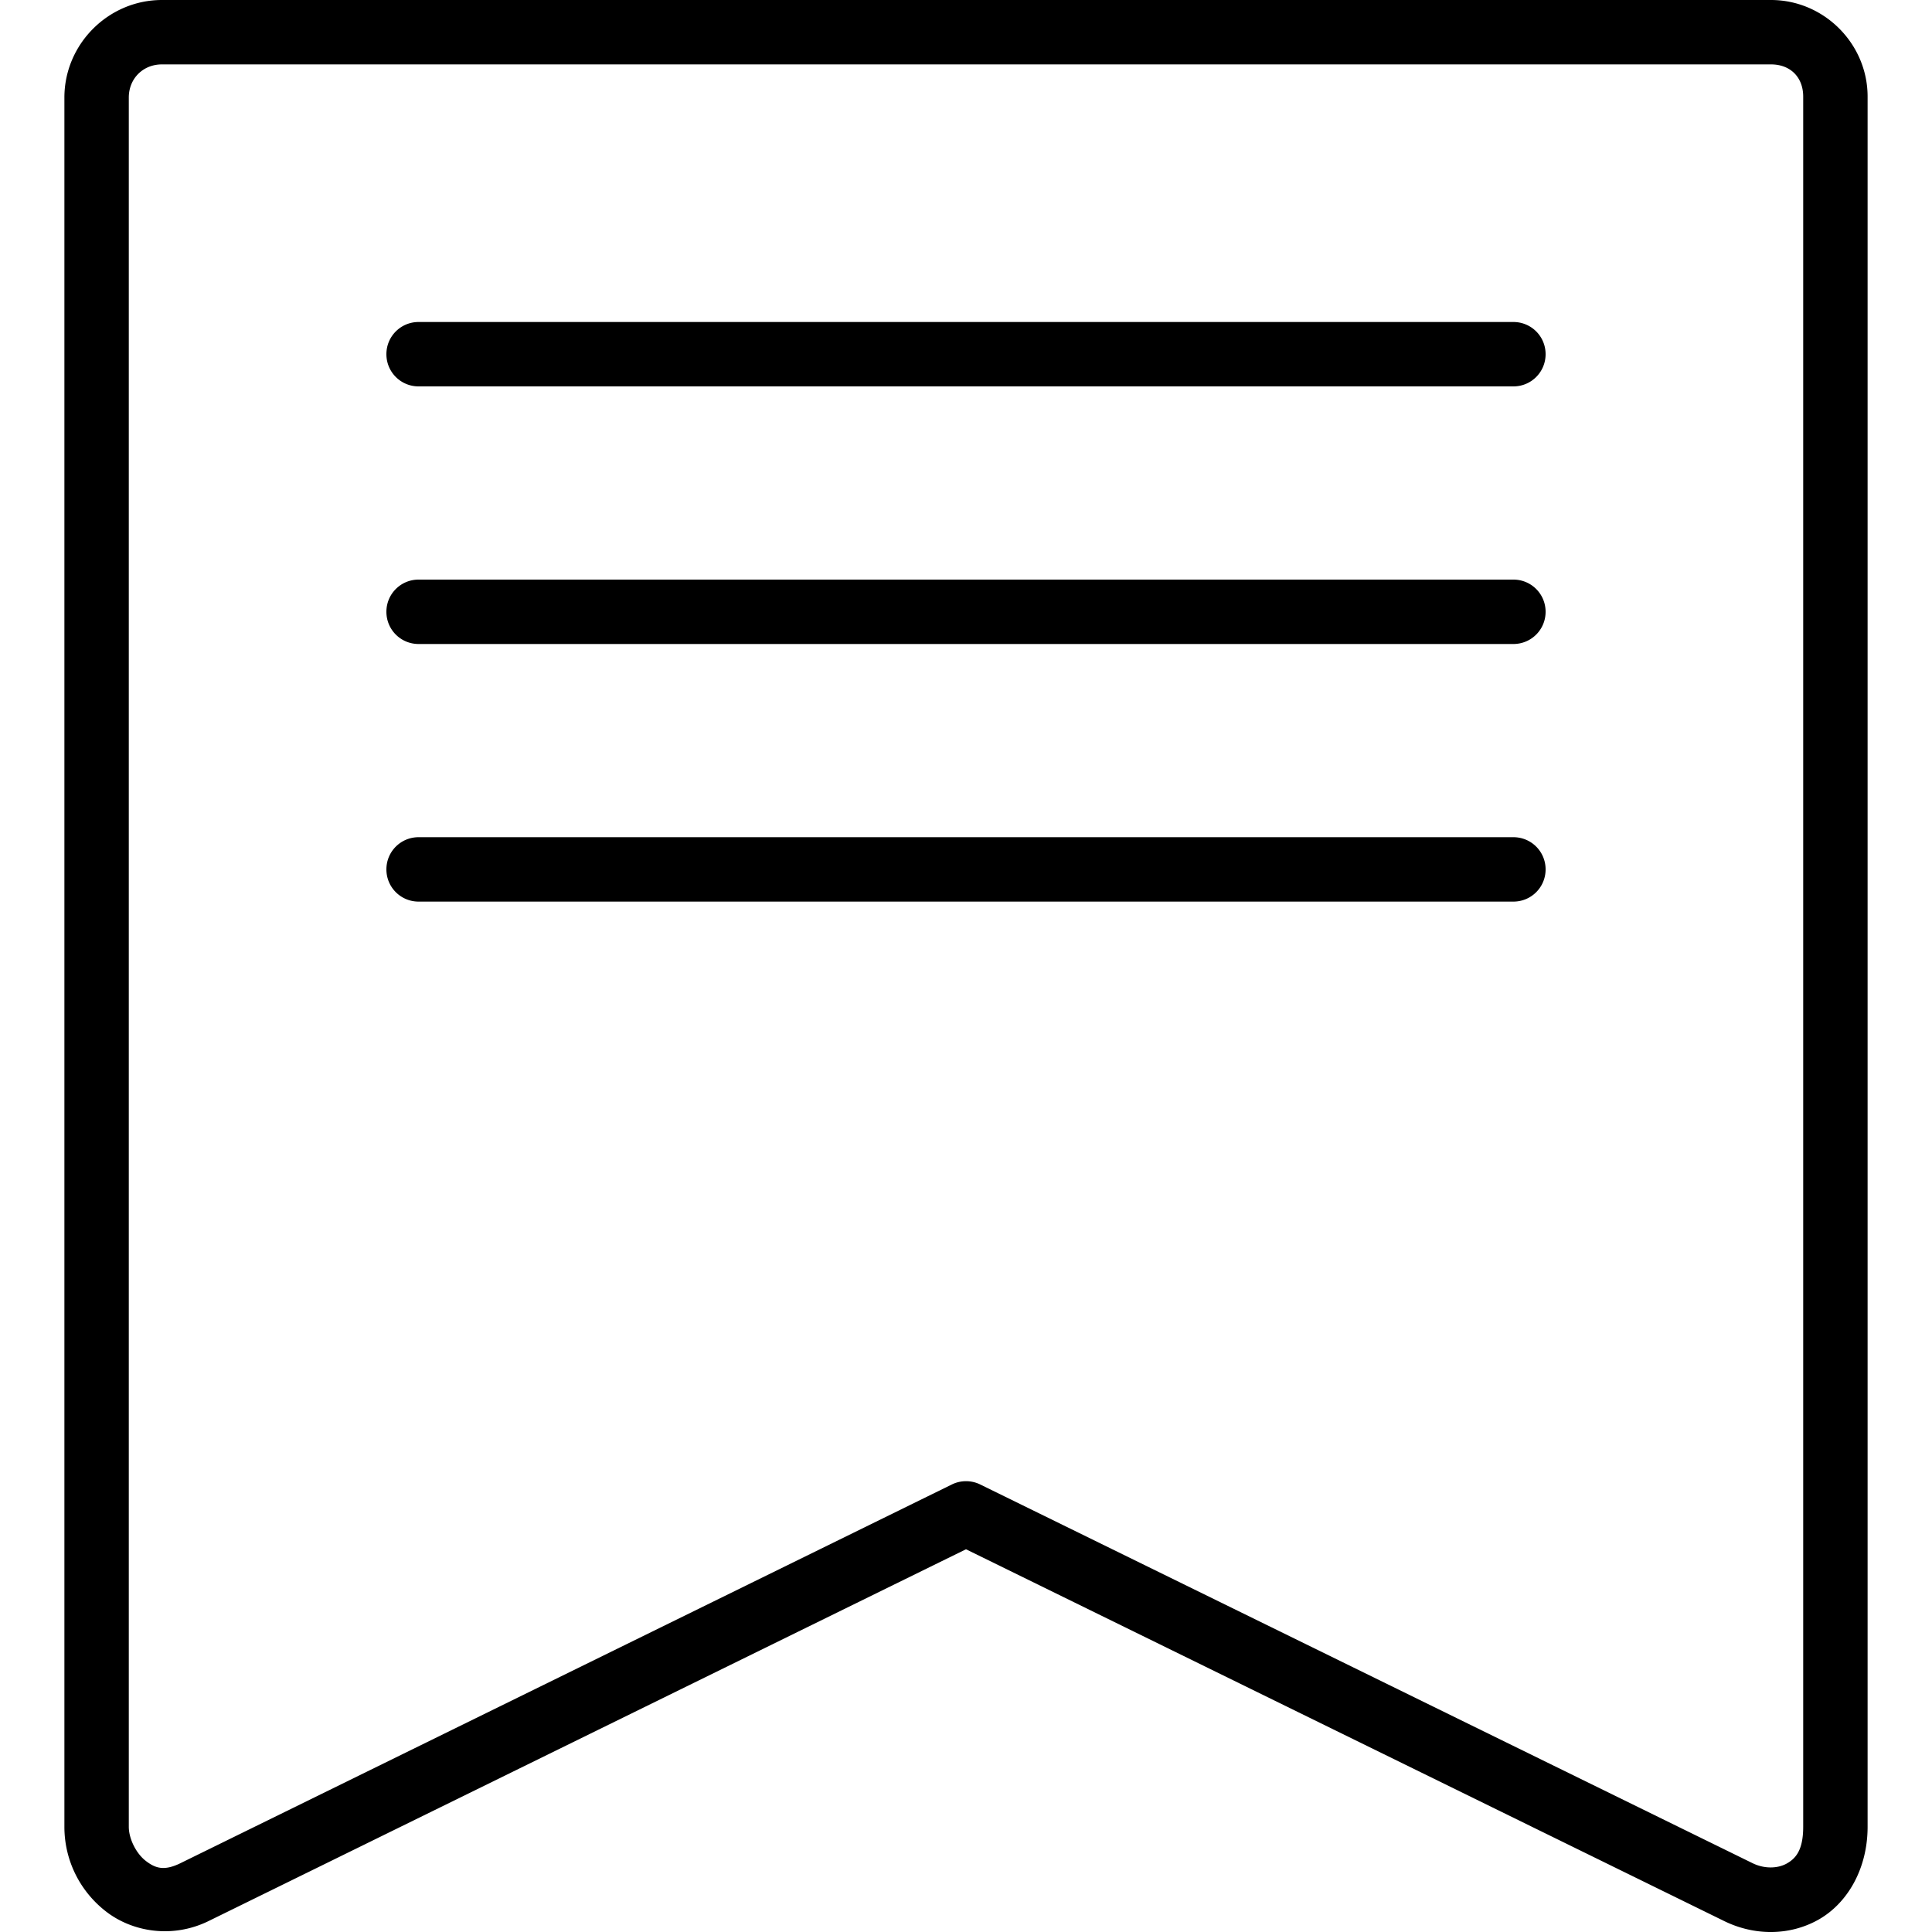 <svg fill="#000000" height="30" viewBox="0 0 30 30" width="30" xmlns="http://www.w3.org/2000/svg">
<path d="m 6.5,13 17,0 c 0.277,0 0.5,0.223 0.5,0.5 0,0.277 -0.223,0.5 -0.5,0.5 l -17,0 C 6.223,14 6,13.777 6,13.5 6,13.223 6.223,13 6.5,13 Z m 0,-4 17,0 C 23.777,9 24,9.223 24,9.5 24,9.777 23.777,10 23.5,10 l -17,0 C 6.223,10 6,9.777 6,9.5 6,9.223 6.223,9 6.5,9 Z m 0,-4 17,0 C 23.777,5 24,5.223 24,5.5 24,5.777 23.777,6 23.5,6 L 6.5,6 C 6.223,6 6,5.777 6,5.5 6,5.223 6.223,5 6.5,5 Z M 2.514,0 C 1.684,0 1,0.684 1,1.514 L 1,28.367 c 0,0.515 0.237,0.996 0.643,1.312 0.405,0.317 1.03,0.429 1.598,0.15 L 15,24.057 26.773,29.83 c 0.462,0.227 1.009,0.234 1.463,-0.021 C 28.69,29.553 29,29.015 29,28.367 L 29,1.5 C 29,0.678 28.322,0 27.5,0 L 2.514,0 Z m 0,1 L 27.5,1 C 27.801,1 28,1.199 28,1.5 l 0,26.867 c 0,0.366 -0.119,0.493 -0.256,0.57 -0.137,0.077 -0.344,0.086 -0.531,-0.006 L 15.221,23.051 a 0.5,0.5 0 0 0 -0.441,0 L 2.801,28.932 C 2.545,29.057 2.409,29.009 2.26,28.893 2.111,28.776 2,28.549 2,28.367 L 2,1.514 C 2,1.221 2.22,1 2.514,1 Z"/>
</svg>